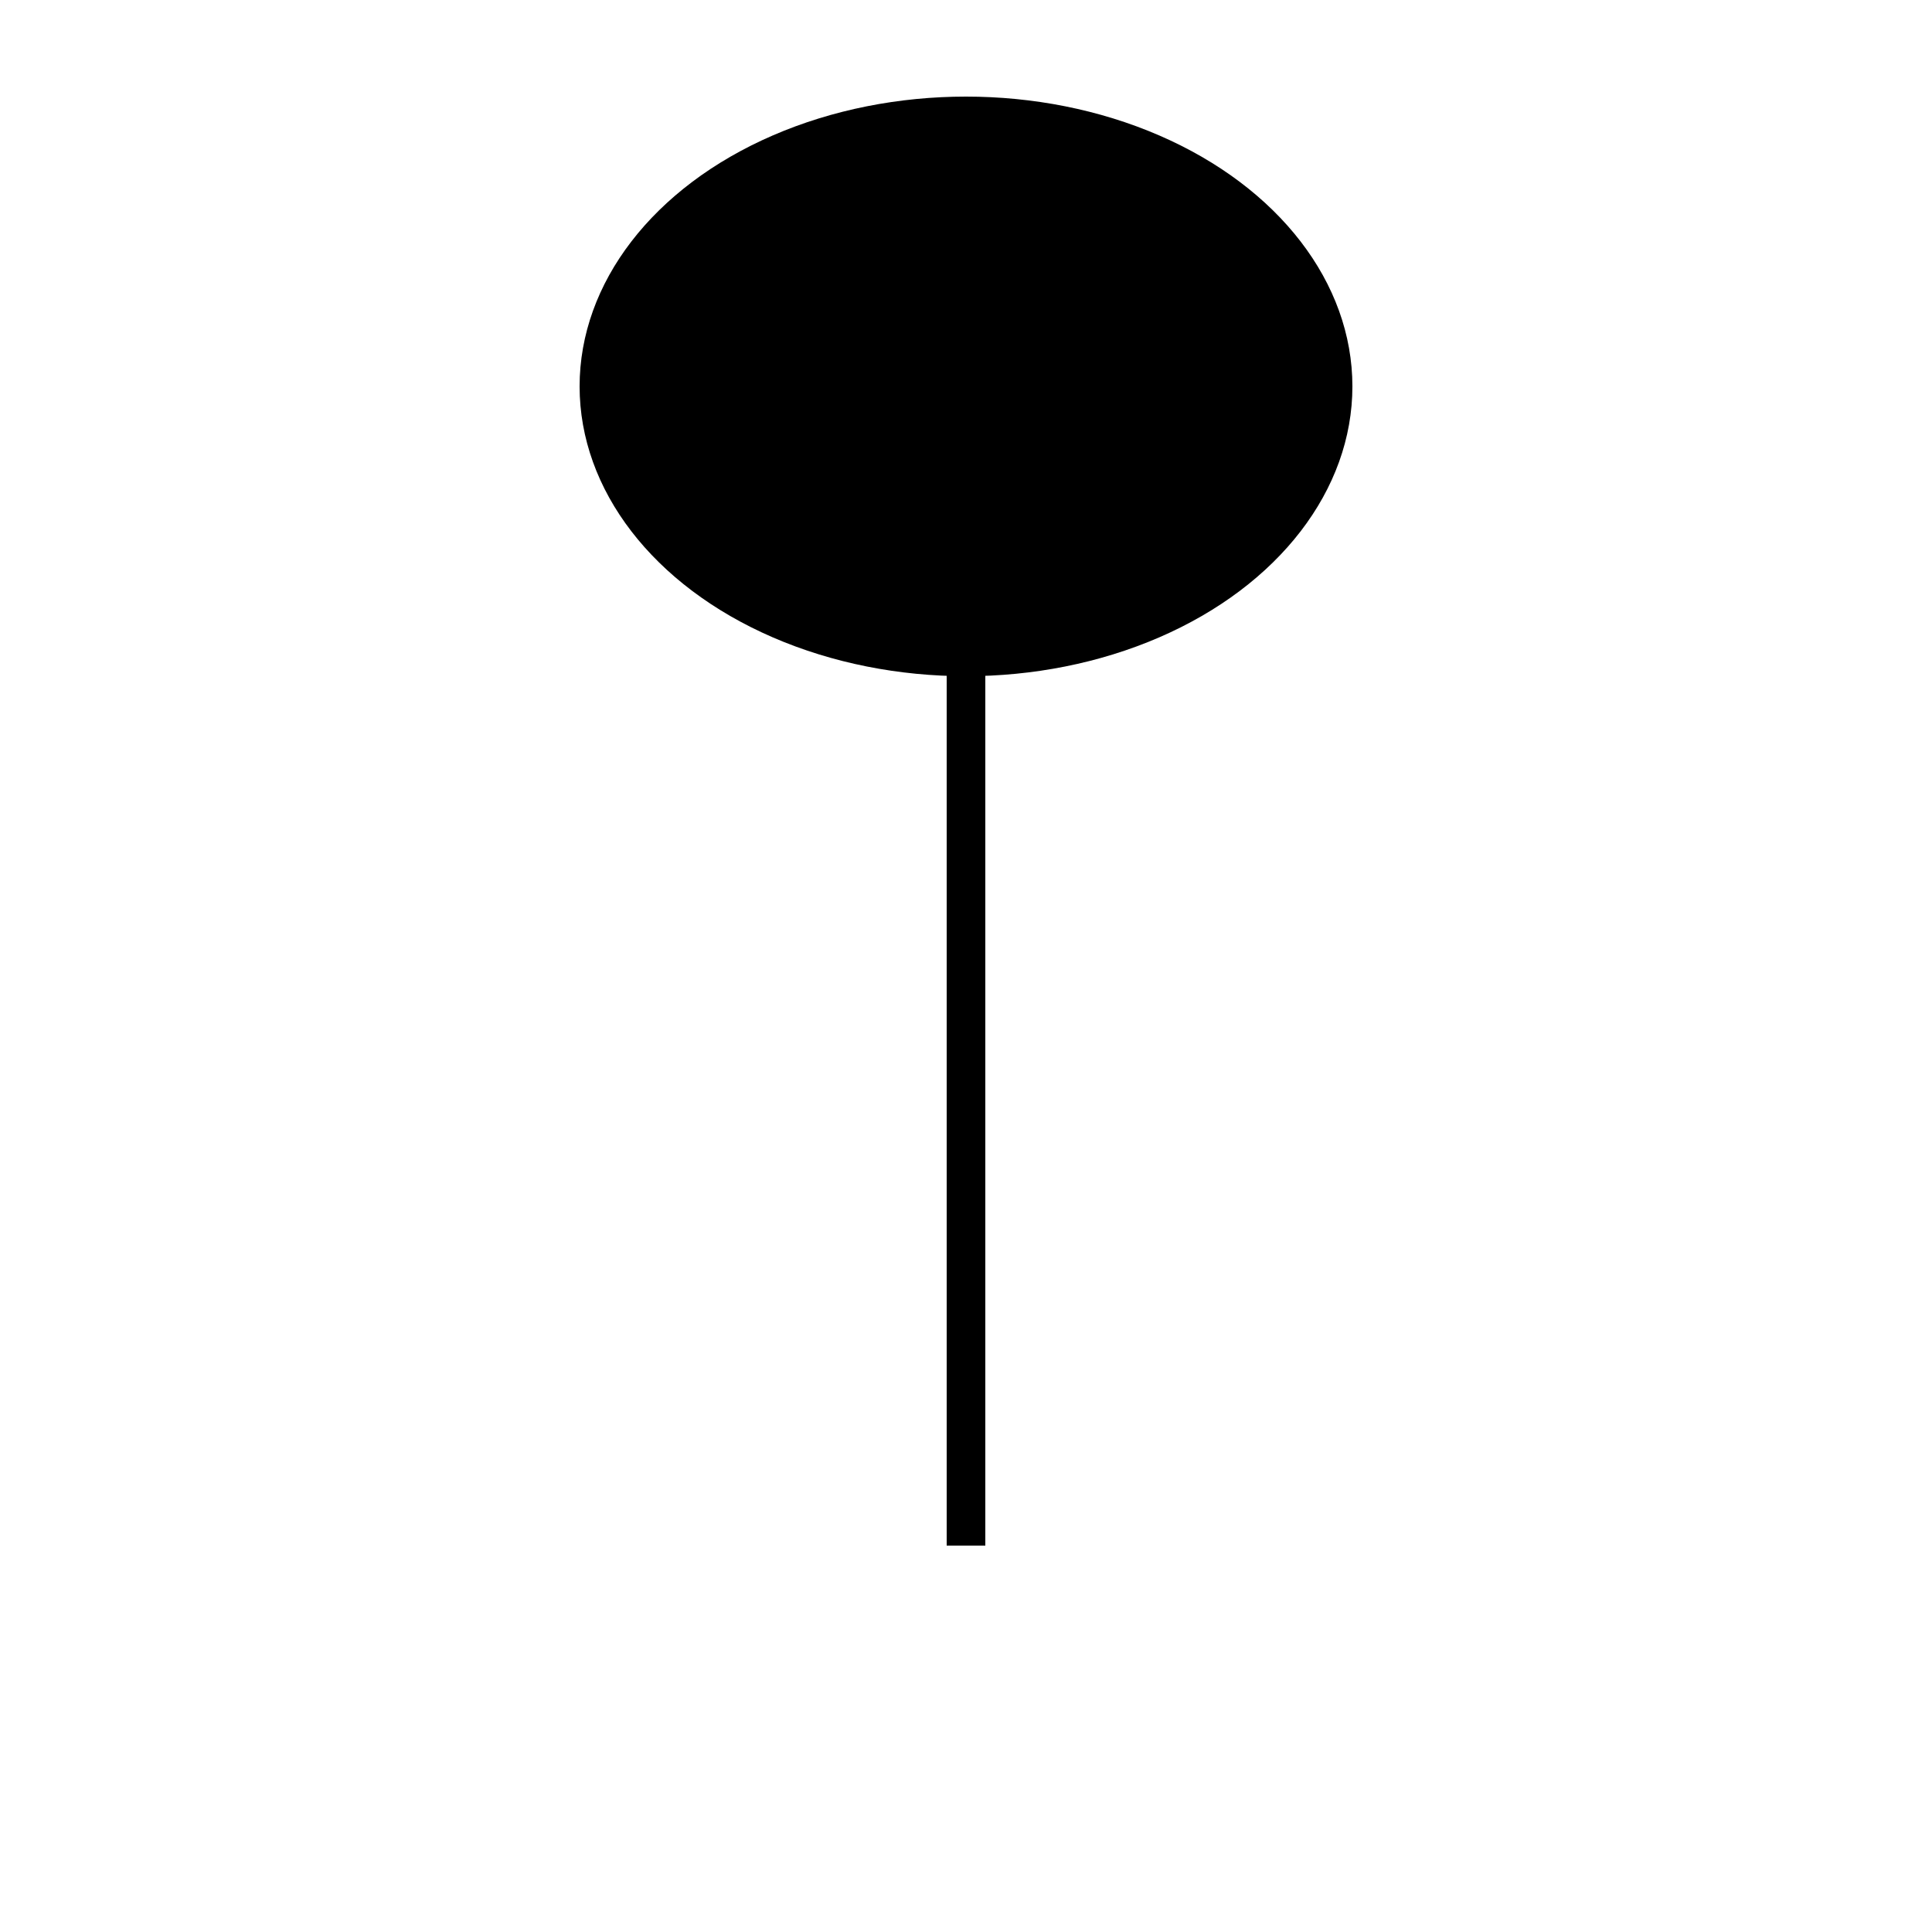 <svg xmlns="http://www.w3.org/2000/svg" viewBox="0 0 100 100" width="100" height="100">
  <!-- Draw the note head -->
  <ellipse cx="50" cy="20" rx="20" ry="15" fill="black" />
  
  <!-- Draw the stem -->
  <line x1="50" y1="20" x2="50" y2="80" stroke="black" stroke-width="2" />
</svg>
